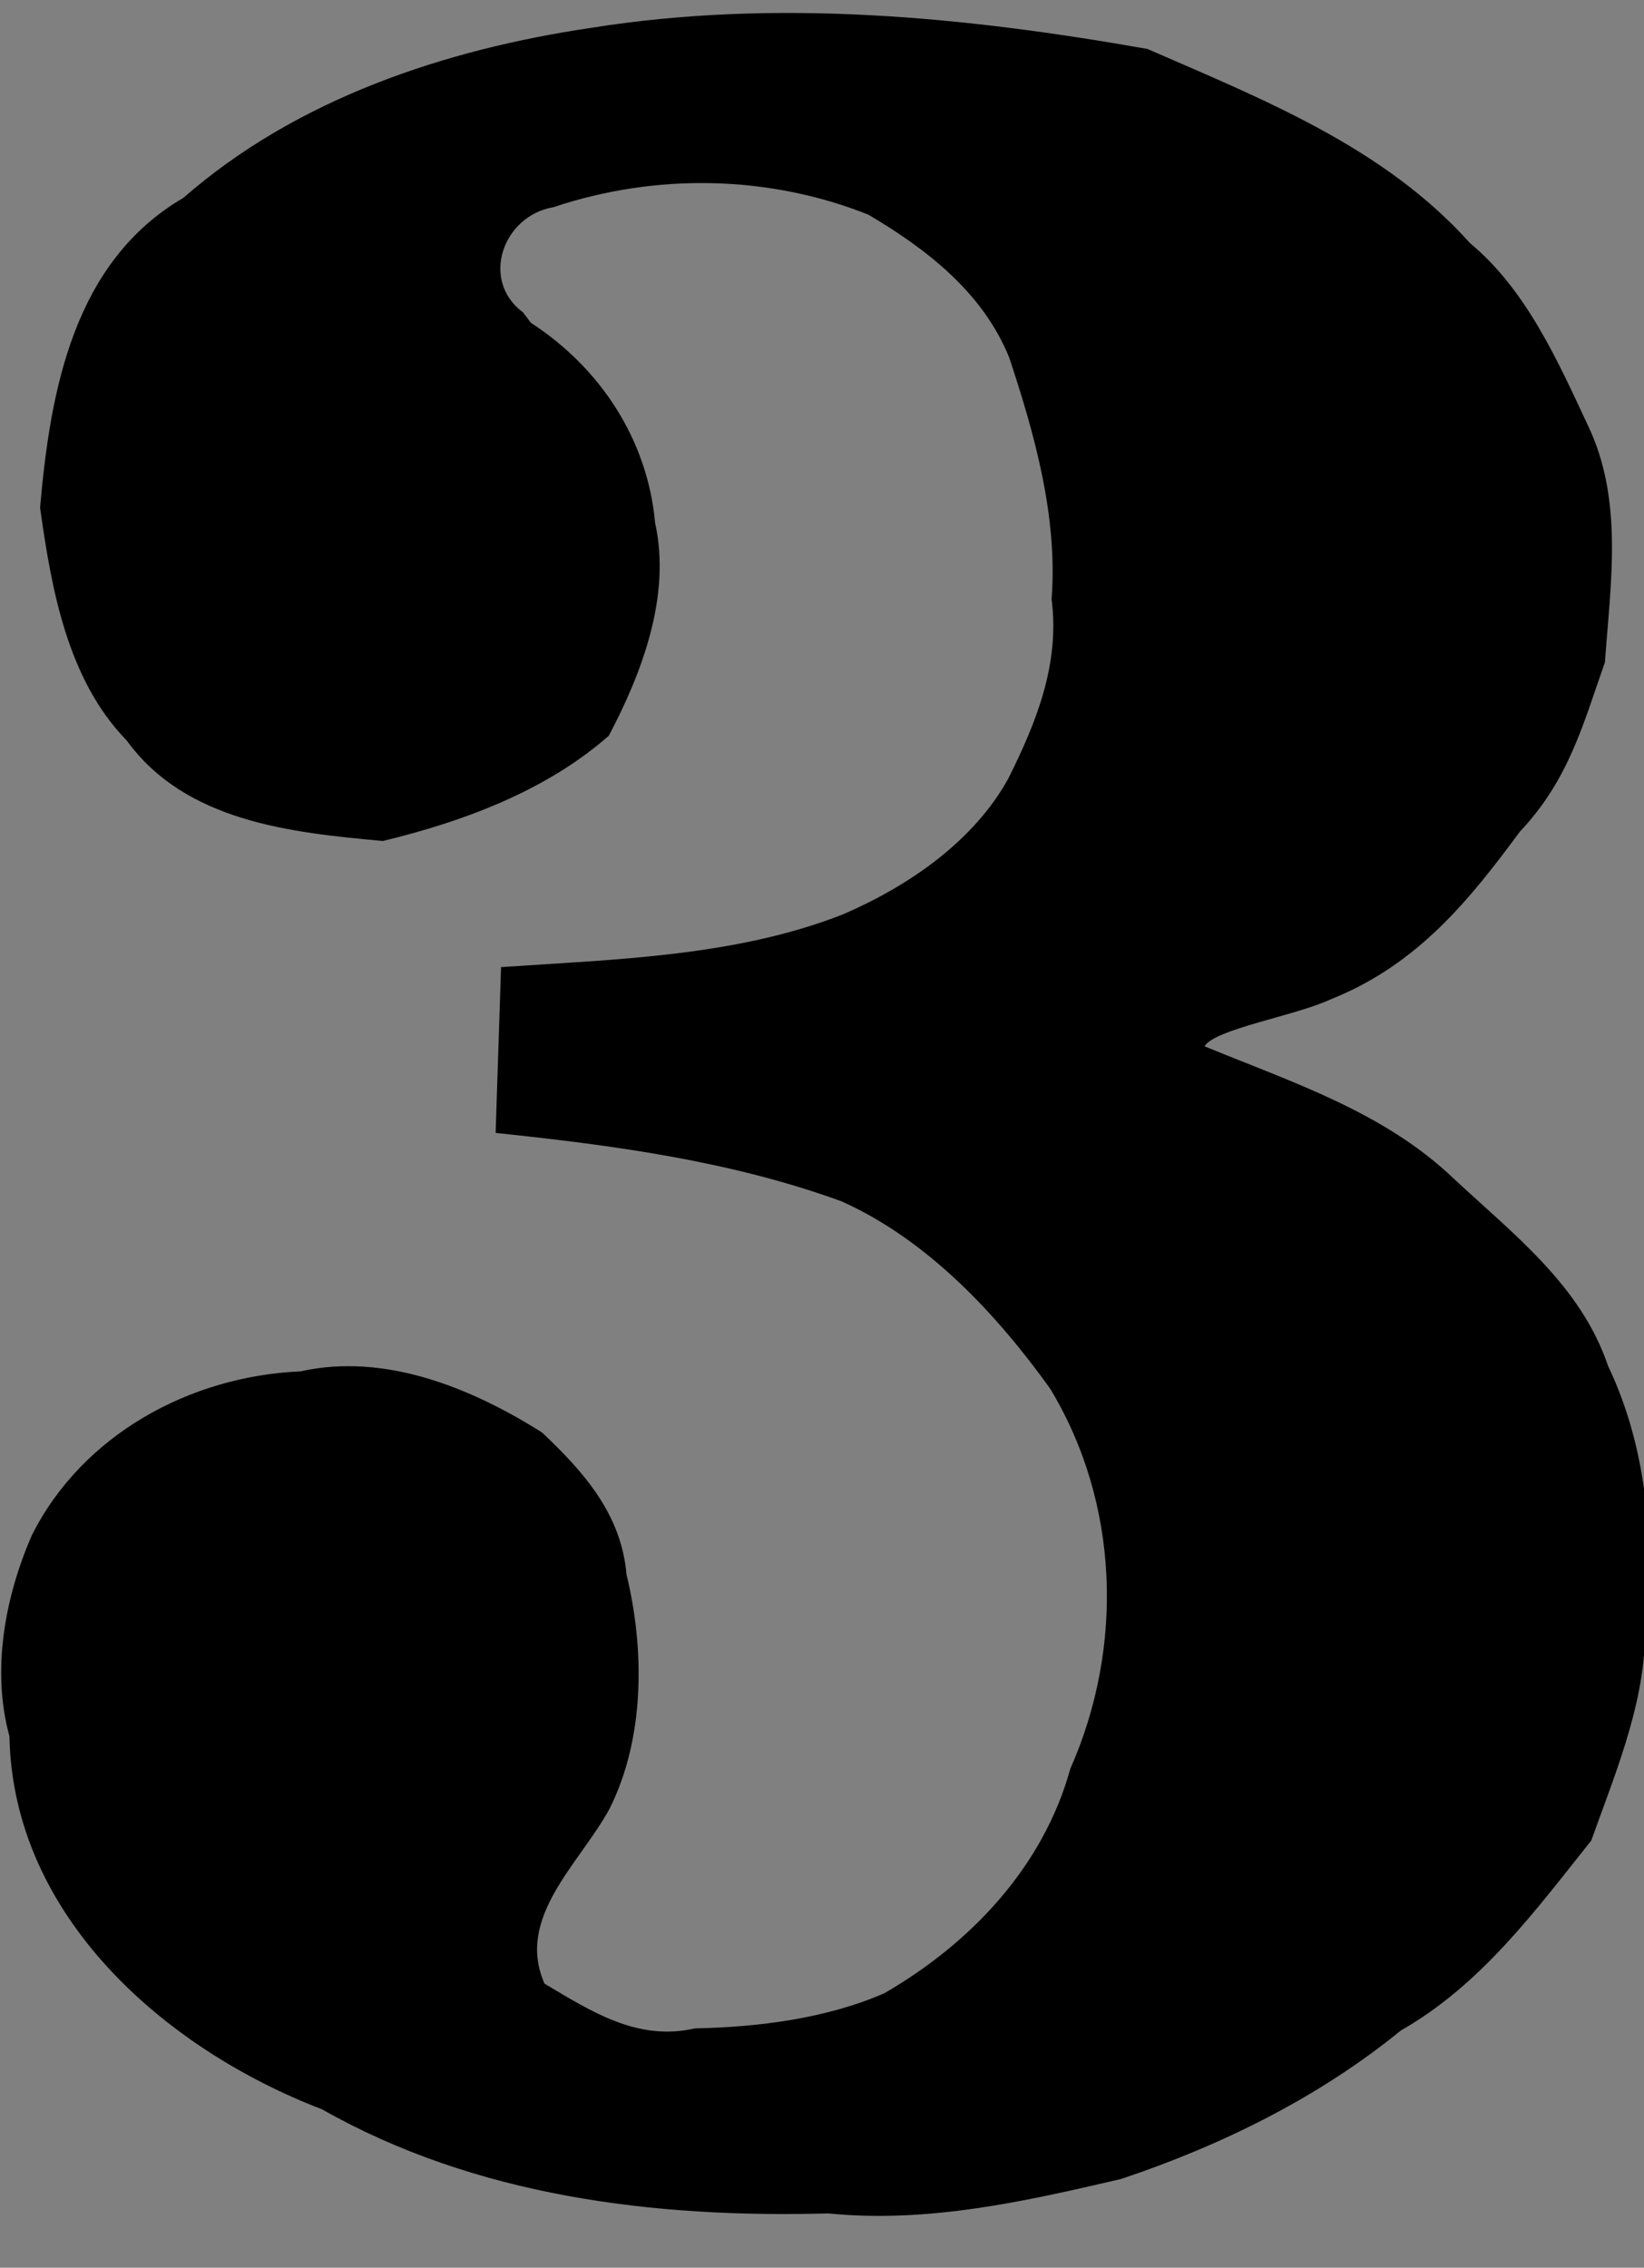 <?xml version="1.0" encoding="UTF-8" standalone="no"?>
<svg xmlns:dc="http://purl.org/dc/elements/1.1/" xmlns:cc="http://creativecommons.org/ns#" xmlns:rdf="http://www.w3.org/1999/02/22-rdf-syntax-ns#" xmlns:svg="http://www.w3.org/2000/svg" xmlns="http://www.w3.org/2000/svg" viewBox="0 0 50 68.972" height="68.972" width="50" id="svg10975" version="1.1">
  <rect x="0" y="0" width="50" height="68.972" fill="#808080" stroke="none"/>
  <defs id="defs10979"/>
  <path id="path11528" d="m 68.379,50.203 v -5.448 l 2.264,-2.688 2.618,-3.042 2.901,-3.396 1.839,-4.669 2.405,-6.084 2.122,-6.084 1.91,-8.065 1.061,-5.943 0.495,-4.174 23.63,-0.212 -0.141,2.971 -2.547,3.962 -3.467,4.952 -3.537,4.669 -4.386,5.731 -4.457,5.518 -6.367,6.65 -8.985,8.702 v 1.273 l 19.244,-0.212 0.071,-12.664 15.282,-15.565 1.132,-0.071 v 28.088 l 6.863,-0.141 v 6.084 l -7.075,0.212 -0.071,3.113 0.424,2.83 1.132,3.254 1.981,1.769 1.981,0.566 1.91,0.495 -0.071,4.74 -31.201,0.071 -0.142,-4.74 2.405,-0.212 1.627,-0.425 2.122,-1.415 0.778,-1.556 0.637,-2.618 0.212,-3.184 -0.071,-2.83 z" style="opacity:1;vector-effect:none;fill:#000000;fill-opacity:1;fill-rule:nonzero;stroke:none;stroke-width:3.78;stroke-linecap:butt;stroke-linejoin:miter;stroke-miterlimit:4;stroke-dasharray:none;stroke-dashoffset:0;stroke-opacity:1;paint-order:stroke fill markers"/>
  <rect y="0.423" x="-68.751" height="68.972" width="50" id="rect11532" style="opacity:1;vector-effect:none;fill:none;fill-opacity:1;fill-rule:nonzero;stroke:none;stroke-width:3.78;stroke-linecap:butt;stroke-linejoin:miter;stroke-miterlimit:4;stroke-dasharray:none;stroke-dashoffset:0;stroke-opacity:1;paint-order:stroke fill markers"/>
  <rect y="-187.508" x="26.418" height="66.944" width="50" id="rect11530" style="opacity:1;vector-effect:none;fill:none;fill-opacity:1;fill-rule:nonzero;stroke:none;stroke-width:3.78;stroke-linecap:butt;stroke-linejoin:miter;stroke-miterlimit:4;stroke-dasharray:none;stroke-dashoffset:0;stroke-opacity:1;paint-order:stroke fill markers"/>
  <path id="path11545" d="m 16.149,9.82 c 2.114,1.372 3.55,3.56 3.776,6.09 0.492,2.208 -0.404,4.564 -1.409,6.467 -1.911,1.681 -4.442,2.615 -6.872,3.201 -2.806,-0.256 -5.997,-0.586 -7.791,-3.057 -1.805,-1.851 -2.291,-4.617 -2.634,-7.081 0.308,-3.541 1.011,-7.469 4.359,-9.423 3.439,-3.009 7.949,-4.512 12.401,-5.17 5.623,-0.898 11.359,-0.343 16.918,0.642 3.514,1.532 7.195,2.984 9.812,5.906 1.708,1.418 2.664,3.571 3.583,5.539 1.091,2.268 0.691,4.801 0.519,7.211 -0.653,1.844 -1.085,3.563 -2.587,5.15 -1.512,2.048 -3.097,4.042 -5.752,5.099 -1.056,0.496 -3.539,0.906 -3.836,1.429 2.666,1.099 5.451,1.99 7.581,4.027 1.821,1.697 3.864,3.248 4.691,5.696 1.226,2.573 1.432,5.516 1.12,8.328 -0.067,2.108 -0.938,4.158 -1.631,6.104 -1.716,2.153 -3.354,4.388 -5.791,5.778 -2.507,2.044 -5.467,3.5 -8.511,4.517 -2.934,0.684 -5.87,1.349 -8.902,1.047 -5.296,0.145 -10.717,-0.514 -15.399,-3.166 -4.778,-1.833 -9.402,-5.868 -9.507,-11.346 -0.552,-2.018 -0.132,-4.252 0.685,-6.12 1.535,-3.054 4.812,-4.835 8.164,-4.978 2.573,-0.577 5.21,0.507 7.349,1.858 1.277,1.205 2.412,2.489 2.569,4.315 0.56,2.311 0.553,4.996 -0.513,7.124 -0.897,1.663 -2.874,3.306 -1.979,5.325 1.427,0.85 2.84,1.762 4.573,1.36 1.936,-0.037 4.005,-0.302 5.76,-1.068 2.633,-1.524 4.833,-3.845 5.657,-6.827 1.635,-3.694 1.5,-8.072 -0.615,-11.565 -1.639,-2.285 -3.741,-4.527 -6.338,-5.692 -3.379,-1.233 -6.964,-1.709 -10.525,-2.083 l 0.165,-5.043 c 3.484,-0.238 7.143,-0.322 10.406,-1.607 1.996,-0.863 3.965,-2.216 5.021,-4.128 0.863,-1.728 1.569,-3.49 1.317,-5.458 0.191,-2.499 -0.516,-5.014 -1.289,-7.346 -0.804,-1.982 -2.51,-3.3 -4.288,-4.348 -3.046,-1.211 -6.476,-1.264 -9.571,-0.226 -1.533,0.254 -2.247,2.222 -0.925,3.203 l 0.151,0.201 z" style="opacity:1;vector-effect:none;fill:#000000;fill-opacity:1;fill-rule:nonzero;stroke:none;stroke-width:3.78;stroke-linecap:butt;stroke-linejoin:miter;stroke-miterlimit:4;stroke-dasharray:none;stroke-dashoffset:0;stroke-opacity:1;paint-order:stroke fill markers"/>
  <path style="opacity:1;vector-effect:none;fill:#000000;fill-opacity:1;fill-rule:nonzero;stroke:none;stroke-width:3.78;stroke-linecap:butt;stroke-linejoin:miter;stroke-miterlimit:4;stroke-dasharray:none;stroke-dashoffset:0;stroke-opacity:1;paint-order:stroke fill markers" d="m -129.021,23.772 11.45,-21.846 16.044,0.069 V 56.437 l 0.146,1.595 0.656,1.387 1.094,0.694 1.313,0.694 2.188,0.832 1.386,0.277 0.365,0.416 -0.073,5.063 -32.818,-0.069 -0.073,-4.785 0.438,-0.694 0.948,-0.347 2.334,-0.347 1.532,-0.624 1.604,-1.318 0.438,-1.04 0.51,-34.954 -0.583,-0.555 -0.51,0.208 -3.792,3.052 -1.167,0.277 -3.136,-1.664 z" id="path12116-0"/>
  <path style="opacity:1;vector-effect:none;fill:#000000;fill-opacity:1;fill-rule:nonzero;stroke:none;stroke-width:3.78;stroke-linecap:butt;stroke-linejoin:miter;stroke-miterlimit:4;stroke-dasharray:none;stroke-dashoffset:0;stroke-opacity:1;paint-order:stroke fill markers" d="m -52.863,27.943 c -5.244,1.208 -11.651,-1.362 -13.191,-6.957 -1.674,-5.88 1.633,-12.314 6.508,-15.52 8.207,-5.615 19.107,-6.455 28.326,-3.072 4.937,1.232 8.697,5.392 10.834,9.907 1.06,3.943 1.161,8.209 0.26,12.185 -1.371,3.544 -4.848,5.477 -7.276,8.181 -6.686,5.868 -15.563,7.756 -23.261,11.757 -2.679,1.573 -5.169,3.53 -7.148,5.962 5.341,0.454 10.72,0.237 16.077,0.44 l 20.048,0.363 c 3.327,-1.24 3.353,-0.044 2.556,3.374 -1.087,4.295 -2.308,8.553 -3.452,12.832 h -46.167 c 1.177,-5.907 1.631,-12.42 5.763,-17.14 3.722,-5.195 8.569,-9.444 13.963,-12.756 3.087,-2.229 6.426,-4.229 9.221,-6.795 2.428,-3.645 5.213,-7.582 4.888,-12.222 0.338,-4.022 -0.392,-9.071 -4.286,-11.099 -4.455,-1.641 -9.639,-1.653 -14.001,0.28 -3.029,2.765 3.149,3.827 4.314,5.819 2.515,2.78 2.496,7.194 0.912,10.417 -1.099,1.873 -2.895,3.274 -4.887,4.043 z" id="path10970-2"/>
  <rect style="opacity:1;vector-effect:none;fill:none;fill-opacity:1;fill-rule:nonzero;stroke:none;stroke-width:3.78;stroke-linecap:butt;stroke-linejoin:miter;stroke-miterlimit:4;stroke-dasharray:none;stroke-dashoffset:0;stroke-opacity:1;paint-order:stroke fill markers" id="rect11530-0" width="50" height="66.944" x="487.672" y="27.024"/>
  <path transform="matrix(1.147,0,0,1.042,56.409,192.551)" d="m 108.501,-184.337 c -3.417,2.272 -7.649,0.892 -11.449,1.245 -7.734,-0.066 -15.468,-0.132 -23.202,-0.198 l -0.888,33.282 c 2.42,1.148 5.561,0.358 6.16,-2.553 1.093,-3.018 4.265,-4.281 7.249,-3.771 3.716,-0.218 6.253,2.418 7.926,5.461 2.798,3.773 3.267,8.659 3.301,13.224 0.215,3.111 -0.929,6.146 -2.188,8.901 -1.36,2.211 -3.527,3.857 -6.179,3.931 -2.273,0.549 -6.139,0.607 -6.713,-2.309 -0.399,-2.875 3.232,-3.25 3.995,-5.632 1.899,-3.841 0.519,-8.699 -2.396,-11.6 -2.862,-2.792 -8.135,-2.455 -10.21,1.138 -2.589,4.123 -2.63,9.404 -1.206,13.937 0.564,3.991 4.605,5.839 7.737,7.533 5.838,1.421 12.142,2.738 17.945,0.424 4.559,-2.137 8.493,-5.72 10.883,-10.208 1.597,-2.456 2.157,-4.3 2.733,-7.822 0.242,-3.811 0.254,-7.35 -0.602,-10.316 -0.641,-4.202 -3.742,-7.46 -6.797,-10.122 -3.166,-2.518 -7.462,-2.745 -11.334,-2.95 -5.149,-0.01 -10.714,0.609 -14.745,4.186 -1.434,-0.519 -1.482,-4.668 -1.151,-6.664 0.113,-2.58 2.078,-5.12 4.842,-4.582 8.01,0.032 16.038,0.173 24.051,-0.069 3.043,-0.442 3.16,-1.437 3.128,-6.479 -0.261,-2.537 0.995,-6.241 -0.695,-7.907 l -0.139,-0.058 -0.056,-0.024 z" id="path12798" style="opacity:1;vector-effect:none;fill:#000000;fill-opacity:1;fill-rule:nonzero;stroke:none;stroke-width:3.456;stroke-linecap:butt;stroke-linejoin:miter;stroke-miterlimit:4;stroke-dasharray:none;stroke-dashoffset:0;stroke-opacity:1;paint-order:stroke fill markers"/>
  <g style="stroke-width:4.915" transform="matrix(0.203,0,0,0.203,267.071,51.4)" id="g19220">
    <path style="opacity:1;vector-effect:none;fill:#000000;fill-opacity:1;fill-rule:nonzero;stroke:none;stroke-width:18.577;stroke-linecap:butt;stroke-linejoin:miter;stroke-miterlimit:4;stroke-dasharray:none;stroke-dashoffset:0;stroke-opacity:1;paint-order:stroke fill markers" d="m 346.431,10.336 c 5.713,-2.103 10.783,-5.608 15.856,-8.975 3.681,-2.444 7.437,-4.865 10.471,-8.077 2.692,-2.851 4.748,-6.264 6.282,-9.872 2.922,-6.871 3.972,-14.39 4.487,-21.839 0.472,-6.822 0.502,-13.803 -1.496,-20.343 -1.713,-5.608 -4.847,-10.663 -8.077,-15.556 -3.995,-6.051 -8.253,-12.037 -13.761,-16.753 -5.961,-5.103 -13.154,-8.523 -20.343,-11.667 -7.812,-3.417 -15.748,-6.587 -23.933,-8.975 -10.009,-2.92 -20.388,-4.659 -30.814,-4.787 -11.087,-0.135 -22.139,1.549 -32.908,4.188 -15.617,3.828 -30.832,9.728 -44.276,18.548 -8.307,5.45 -15.87,11.965 -23.036,18.847 -10.038,9.642 -19.399,20.115 -26.625,32.01 -5.738,9.445 -10.074,19.696 -13.462,30.215 -5.362,16.647 -8.377,34.008 -9.573,51.456 -0.88,12.843 -0.782,25.743 0,38.592 1.04,17.092 3.311,34.201 8.377,50.559 5.37,17.342 13.867,33.695 24.831,48.165 9.467,12.495 20.843,23.652 34.105,32.01 10.508,6.622 22.111,11.433 34.105,14.659 35.543,9.561 74.798,4.717 106.801,-13.462 22.531,-12.799 41.667,-32.429 51.157,-56.542 7.173,-18.225 8.568,-39.061 1.795,-57.439 C 391.35,81.619 382.035,69.78 370.962,60.296 360.995,51.76 349.511,44.973 337.157,40.552 323.888,35.803 309.626,33.804 295.573,34.867 c -18.822,1.424 -36.757,8.198 -55.046,12.864 -2.863,0.731 -5.746,1.411 -8.676,1.795 -2.082,0.273 -4.227,0.39 -6.255,-0.151 -1.014,-0.27 -1.99,-0.707 -2.832,-1.334 -0.842,-0.627 -1.546,-1.449 -1.982,-2.405 -0.715,-1.568 -0.667,-3.364 -0.598,-5.086 0.57,-14.329 1.627,-28.671 4.188,-42.78 3.116,-17.168 8.446,-33.896 15.257,-49.96 2.282,-5.383 4.748,-10.724 8.043,-15.554 3.296,-4.829 7.474,-9.155 12.599,-11.969 2.553,-1.402 5.302,-2.41 8.077,-3.291 2.527,-0.802 5.127,-1.507 7.778,-1.496 3.234,0.014 6.364,1.092 9.573,1.496 1.053,0.132 2.118,0.193 3.155,0.42 1.037,0.228 2.063,0.639 2.828,1.375 0.627,0.603 1.049,1.396 1.315,2.225 0.267,0.829 0.387,1.697 0.479,2.562 0.304,2.828 0.308,5.8 -0.897,8.377 -0.974,2.083 -2.661,3.74 -3.889,5.684 -1.541,2.439 -2.326,5.27 -2.992,8.077 -1.281,5.402 -2.198,10.906 -2.393,16.454 -0.252,7.138 0.725,14.399 3.59,20.941 3.677,8.398 10.322,15.257 17.95,20.343 6.067,4.046 12.86,7.083 20.027,8.433 7.166,1.349 14.714,0.968 21.557,-1.552 z" id="path19203" transform="translate(-448.465,-148.924)"/>
    <path style="opacity:1;vector-effect:none;fill:#ffffff;fill-opacity:1;fill-rule:nonzero;stroke:none;stroke-width:18.577;stroke-linecap:butt;stroke-linejoin:miter;stroke-miterlimit:4;stroke-dasharray:none;stroke-dashoffset:0;stroke-opacity:1;paint-order:stroke fill markers" d="m 250.998,194.022 c -3.848,-3.186 -6.822,-7.314 -9.274,-11.667 -3.791,-6.731 -6.416,-14.068 -8.377,-21.54 -3.042,-11.59 -4.52,-23.654 -3.59,-35.6 0.858,-11.026 3.744,-21.798 7.18,-32.31 1.357,-4.15 2.81,-8.291 4.873,-12.138 2.064,-3.847 4.772,-7.414 8.29,-10 4.824,-3.547 10.84,-5.038 16.753,-5.983 7.214,-1.153 14.9,-1.55 21.54,1.496 6.725,3.085 11.492,9.319 14.958,15.856 5.76,10.863 8.651,23.066 9.872,35.301 1.192,11.941 0.841,24.026 -0.897,35.9 -1.735,11.853 -5.04,23.886 -12.565,33.207 -4.4,5.45 -10.19,9.819 -16.753,12.266 -5.294,1.974 -11.073,2.683 -16.668,1.898 -5.595,-0.786 -10.99,-3.081 -15.342,-6.684 z" id="path19207" transform="translate(-448.465,-148.924)"/>
  </g>
  <g style="stroke-width:4.915" transform="matrix(-0.203,0,0,-0.203,398.71,13.39)" id="g19220-4">
    <path style="opacity:1;vector-effect:none;fill:#000000;fill-opacity:1;fill-rule:nonzero;stroke:none;stroke-width:18.577;stroke-linecap:butt;stroke-linejoin:miter;stroke-miterlimit:4;stroke-dasharray:none;stroke-dashoffset:0;stroke-opacity:1;paint-order:stroke fill markers" d="m 346.431,10.336 c 5.713,-2.103 10.783,-5.608 15.856,-8.975 3.681,-2.444 7.437,-4.865 10.471,-8.077 2.692,-2.851 4.748,-6.264 6.282,-9.872 2.922,-6.871 3.972,-14.39 4.487,-21.839 0.472,-6.822 0.502,-13.803 -1.496,-20.343 -1.713,-5.608 -4.847,-10.663 -8.077,-15.556 -3.995,-6.051 -8.253,-12.037 -13.761,-16.753 -5.961,-5.103 -13.154,-8.523 -20.343,-11.667 -7.812,-3.417 -15.748,-6.587 -23.933,-8.975 -10.009,-2.92 -20.388,-4.659 -30.814,-4.787 -11.087,-0.135 -22.139,1.549 -32.908,4.188 -15.617,3.828 -30.832,9.728 -44.276,18.548 -8.307,5.45 -15.87,11.965 -23.036,18.847 -10.038,9.642 -19.399,20.115 -26.625,32.01 -5.738,9.445 -10.074,19.696 -13.462,30.215 -5.362,16.647 -8.377,34.008 -9.573,51.456 -0.88,12.843 -0.782,25.743 0,38.592 1.04,17.092 3.311,34.201 8.377,50.559 5.37,17.342 13.867,33.695 24.831,48.165 9.467,12.495 20.843,23.652 34.105,32.01 10.508,6.622 22.111,11.433 34.105,14.659 35.543,9.561 74.798,4.717 106.801,-13.462 22.531,-12.799 41.667,-32.429 51.157,-56.542 7.173,-18.225 8.568,-39.061 1.795,-57.439 C 391.35,81.619 382.035,69.78 370.962,60.296 360.995,51.76 349.511,44.973 337.157,40.552 323.888,35.803 309.626,33.804 295.573,34.867 c -18.822,1.424 -36.757,8.198 -55.046,12.864 -2.863,0.731 -5.746,1.411 -8.676,1.795 -2.082,0.273 -4.227,0.39 -6.255,-0.151 -1.014,-0.27 -1.99,-0.707 -2.832,-1.334 -0.842,-0.627 -1.546,-1.449 -1.982,-2.405 -0.715,-1.568 -0.667,-3.364 -0.598,-5.086 0.57,-14.329 1.627,-28.671 4.188,-42.78 3.116,-17.168 8.446,-33.896 15.257,-49.96 2.282,-5.383 4.748,-10.724 8.043,-15.554 3.296,-4.829 7.474,-9.155 12.599,-11.969 2.553,-1.402 5.302,-2.41 8.077,-3.291 2.527,-0.802 5.127,-1.507 7.778,-1.496 3.234,0.014 6.364,1.092 9.573,1.496 1.053,0.132 2.118,0.193 3.155,0.42 1.037,0.228 2.063,0.639 2.828,1.375 0.627,0.603 1.049,1.396 1.315,2.225 0.267,0.829 0.387,1.697 0.479,2.562 0.304,2.828 0.308,5.8 -0.897,8.377 -0.974,2.083 -2.661,3.74 -3.889,5.684 -1.541,2.439 -2.326,5.27 -2.992,8.077 -1.281,5.402 -2.198,10.906 -2.393,16.454 -0.252,7.138 0.725,14.399 3.59,20.941 3.677,8.398 10.322,15.257 17.95,20.343 6.067,4.046 12.86,7.083 20.027,8.433 7.166,1.349 14.714,0.968 21.557,-1.552 z" id="path19203-0" transform="translate(-448.465,-148.924)"/>
    <path style="opacity:1;vector-effect:none;fill:#ffffff;fill-opacity:1;fill-rule:nonzero;stroke:none;stroke-width:18.577;stroke-linecap:butt;stroke-linejoin:miter;stroke-miterlimit:4;stroke-dasharray:none;stroke-dashoffset:0;stroke-opacity:1;paint-order:stroke fill markers" d="m 250.998,194.022 c -3.848,-3.186 -6.822,-7.314 -9.274,-11.667 -3.791,-6.731 -6.416,-14.068 -8.377,-21.54 -3.042,-11.59 -4.52,-23.654 -3.59,-35.6 0.858,-11.026 3.744,-21.798 7.18,-32.31 1.357,-4.15 2.81,-8.291 4.873,-12.138 2.064,-3.847 4.772,-7.414 8.29,-10 4.824,-3.547 10.84,-5.038 16.753,-5.983 7.214,-1.153 14.9,-1.55 21.54,1.496 6.725,3.085 11.492,9.319 14.958,15.856 5.76,10.863 8.651,23.066 9.872,35.301 1.192,11.941 0.841,24.026 -0.897,35.9 -1.735,11.853 -5.04,23.886 -12.565,33.207 -4.4,5.45 -10.19,9.819 -16.753,12.266 -5.294,1.974 -11.073,2.683 -16.668,1.898 -5.595,-0.786 -10.99,-3.081 -15.342,-6.684 z" id="path19207-0" transform="translate(-448.465,-148.924)"/>
  </g>
  <path id="path19249" d="m 275.673,-2.605 -4.368,19.713 0.708,0.944 0.827,0.118 1.298,-0.944 1.653,-2.597 c 0,0 40.765,-1.338 38.719,0.59 -2.046,1.928 -3.974,3.463 -6.138,5.784 -2.164,2.321 -4.801,4.801 -6.492,6.965 -1.692,2.164 -3.502,4.053 -5.076,6.492 -1.574,2.439 -3.03,4.289 -4.722,7.319 -1.692,3.03 -3.856,6.178 -5.076,9.089 -1.22,2.912 -3.109,5.942 -3.659,8.736 -0.512,2.597 -1.4,7.098 -1.536,7.791 h 23.628 c 0.083,-3.64 -0.404,-6.471 0.455,-11.214 0.905,-4.997 1.731,-12.355 2.715,-14.992 0.984,-2.637 1.771,-5.941 2.951,-7.909 1.181,-1.968 2.046,-3.856 3.541,-5.902 1.495,-2.046 3.462,-4.092 4.486,-6.138 1.023,-2.046 3.069,-6.138 3.069,-6.138 l 3.423,-17.352 z" style="opacity:1;vector-effect:none;fill:#000000;fill-opacity:1;fill-rule:nonzero;stroke:none;stroke-width:3.78;stroke-linecap:butt;stroke-linejoin:miter;stroke-miterlimit:4;stroke-dasharray:none;stroke-dashoffset:0;stroke-opacity:1;paint-order:stroke fill markers"/>
  <g style="stroke-width:4.819" transform="matrix(0.209,0,0,0.206,49.252,308.008)" id="g19285">
    <g style="stroke-width:4.819" id="g19270" transform="translate(434.926,-8.462)">
      <path id="path19254" d="m 1078.183,-1501.035 c 11.558,-1.036 23.244,-0.632 34.703,1.197 13.117,2.094 25.881,6.039 38.293,10.77 11.842,4.513 23.641,9.904 32.908,18.548 9.482,8.845 15.851,20.823 18.548,33.506 2.734,12.855 1.765,26.424 -2.393,38.891 -4.253,12.753 -11.754,24.289 -20.941,34.105 -3.672,3.924 -7.628,7.598 -11.966,10.77 -2.065,1.51 -4.233,2.921 -5.983,4.787 -0.484,0.516 -0.936,1.069 -1.261,1.697 -0.325,0.628 -0.518,1.338 -0.459,2.042 0.047,0.568 0.257,1.115 0.564,1.595 0.307,0.479 0.711,0.893 1.156,1.247 1.545,1.23 3.525,1.729 5.385,2.393 8.784,3.139 15.44,10.295 21.54,17.352 7.334,8.485 14.483,17.324 19.146,27.523 5.602,12.252 7.367,26.089 5.983,39.489 -1.9,18.398 -9.688,36.059 -21.54,50.259 -9.629,11.537 -21.855,20.813 -35.301,27.523 -15.665,7.817 -32.89,12.17 -50.259,14.36 -22.867,2.883 -46.198,2.084 -68.808,-2.393 -19.199,-3.802 -38.179,-10.412 -53.849,-22.138 -15.386,-11.513 -27.329,-28.317 -30.515,-47.268 -2.828,-16.819 1.404,-34.434 10.172,-49.063 7.373,-12.303 17.782,-22.589 29.318,-31.113 6.733,-4.975 14.025,-9.454 22.138,-11.518 4.763,-1.212 9.744,-1.562 14.63,-1.03 0.288,0.142 0.644,0.136 0.926,-0.017 0.189,-0.102 0.343,-0.265 0.441,-0.456 0.099,-0.191 0.142,-0.408 0.134,-0.623 -0.018,-0.429 -0.244,-0.833 -0.563,-1.121 -0.318,-0.288 -0.721,-0.469 -1.136,-0.582 -0.414,-0.112 -0.843,-0.16 -1.27,-0.21 -4.864,-0.569 -9.697,-1.494 -14.36,-2.992 -13.93,-4.475 -25.93,-14.019 -34.703,-25.728 -8.69,-11.598 -14.38,-25.305 -17.351,-39.489 -2.563,-12.236 -3.111,-25.157 0.598,-37.096 5.099,-16.412 17.742,-29.479 31.711,-39.489 20.634,-14.786 45.258,-24.291 70.602,-25.728 4.582,-0.26 9.179,-0.26 13.761,0 z" style="opacity:1;vector-effect:none;fill:#000000;fill-opacity:1;fill-rule:nonzero;stroke:none;stroke-width:18.212;stroke-linecap:butt;stroke-linejoin:miter;stroke-miterlimit:4;stroke-dasharray:none;stroke-dashoffset:0;stroke-opacity:1;paint-order:stroke fill markers"/>
      <path id="path19258" d="m 1109.894,-1365.813 c -4.311,-0.199 -8.466,-1.752 -12.252,-3.823 -3.786,-2.072 -7.259,-4.66 -10.804,-7.122 -9.435,-6.551 -19.453,-12.24 -28.786,-18.935 -8.685,-6.23 -16.834,-13.407 -22.948,-22.174 -4.436,-6.362 -7.811,-13.784 -7.778,-21.54 0.032,-7.615 3.473,-15.079 8.975,-20.343 4.499,-4.305 10.248,-7.156 16.238,-8.855 5.991,-1.699 12.241,-2.293 18.464,-2.513 10.617,-0.375 21.291,0.324 31.711,2.393 11.495,2.282 22.803,6.309 32.31,13.163 7.279,5.249 13.536,12.358 16.155,20.941 2.717,8.906 1.318,18.558 -1.197,27.523 -2.107,7.511 -4.992,14.832 -8.975,21.54 -3.493,5.883 -7.934,11.372 -13.761,14.958 -3.297,2.029 -6.978,3.407 -10.77,4.188 -2.163,0.446 -4.375,0.7 -6.582,0.598 z" style="opacity:1;vector-effect:none;fill:#ffffff;fill-opacity:1;fill-rule:nonzero;stroke:none;stroke-width:18.212;stroke-linecap:butt;stroke-linejoin:miter;stroke-miterlimit:4;stroke-dasharray:none;stroke-dashoffset:0;stroke-opacity:1;paint-order:stroke fill markers"/>
      <path id="path19262" d="m 1047.668,-1311.964 c -1.878,-0.37 -3.843,-0.204 -5.675,0.352 -1.832,0.556 -3.535,1.492 -5.069,2.637 -3.069,2.289 -5.441,5.367 -7.804,8.379 -6.087,7.76 -12.411,15.397 -17.351,23.933 -5.076,8.77 -8.66,18.592 -8.975,28.72 -0.374,12.027 3.977,24.01 11.368,33.506 8.3,10.663 20.188,18.177 32.908,22.736 13.168,4.72 27.304,6.439 41.285,5.983 11.447,-0.374 23.192,-2.313 32.908,-8.377 9.355,-5.839 16.237,-15.273 19.745,-25.728 1.465,-4.368 2.376,-8.947 2.377,-13.554 0,-4.607 -0.924,-9.246 -2.976,-13.371 -1.728,-3.473 -4.204,-6.508 -6.582,-9.573 -3.477,-4.482 -6.799,-9.111 -10.77,-13.163 -6.529,-6.663 -14.613,-11.568 -22.736,-16.155 -9.012,-5.089 -18.194,-9.879 -27.523,-14.36 -6.907,-4.105 -14.112,-7.708 -21.54,-10.77 -1.168,-0.482 -2.35,-0.952 -3.59,-1.197 z" style="opacity:1;vector-effect:none;fill:#ffffff;fill-opacity:1;fill-rule:nonzero;stroke:none;stroke-width:18.212;stroke-linecap:butt;stroke-linejoin:miter;stroke-miterlimit:4;stroke-dasharray:none;stroke-dashoffset:0;stroke-opacity:1;paint-order:stroke fill markers"/>
    </g>
    <path style="opacity:1;vector-effect:none;fill:#000000;fill-opacity:1;fill-rule:nonzero;stroke:none;stroke-width:18.212;stroke-linecap:butt;stroke-linejoin:miter;stroke-miterlimit:4;stroke-dasharray:none;stroke-dashoffset:0;stroke-opacity:1;paint-order:stroke fill markers" d="m 1454.231,-1332.606 c 5.347,-2.481 -2.475,-12.561 2.875,-14.329 3.438,-1.136 12.14,-3.01 13.555,0.71 1.562,4.105 3.468,10.571 0.473,13.768 -3.86,4.121 -10.473,3.162 -14.701,-0.197 0,0 -1.014,-0.115 -1.014,-0.115 0,0 -1.188,0.162 -1.188,0.162 z" id="path19276"/>
  </g>
  <g style="stroke-width:5.114" transform="matrix(0.19,0,0,0.201,243.692,119.488)" id="g19315">
    <path style="opacity:1;vector-effect:none;fill:#000000;fill-opacity:1;fill-rule:nonzero;stroke:none;stroke-width:19.327;stroke-linecap:butt;stroke-linejoin:miter;stroke-miterlimit:4;stroke-dasharray:none;stroke-dashoffset:0;stroke-opacity:1;paint-order:stroke fill markers" d="m 1257.681,-548.5 c -9.616,13.916 -16.793,29.424 -22.138,45.473 -7.766,23.318 -11.713,47.835 -12.565,72.397 -1.011,29.155 2.452,58.929 14.36,85.561 15.416,34.476 45.005,62.231 80.176,75.987 30.995,12.123 66.552,13.369 97.527,1.197 37.386,-14.692 65.629,-47.758 80.774,-84.962 16.93,-41.589 18.802,-88.701 7.778,-132.23 -9.778,-38.607 -30.4,-75.599 -62.824,-98.724 -22.971,-16.383 -51.39,-25.18 -79.577,-23.933 -20.579,0.91 -40.853,7.091 -58.66,17.447 -17.807,10.356 -33.141,24.841 -44.851,41.788 z" id="path19291"/>
    <path transform="translate(0.517,-0.276)" style="opacity:1;vector-effect:none;fill:#ffffff;fill-opacity:1;fill-rule:nonzero;stroke:none;stroke-width:19.327;stroke-linecap:butt;stroke-linejoin:miter;stroke-miterlimit:4;stroke-dasharray:none;stroke-dashoffset:0;stroke-opacity:1;paint-order:stroke fill markers" d="m 1367.174,-577.22 c 8.695,0.293 16.838,4.974 22.736,11.368 9.429,10.221 13.483,24.178 16.753,37.695 13.865,57.305 18.927,117.533 7.18,175.309 -3.842,18.896 -9.905,38.217 -23.335,52.054 -2.962,3.052 -6.268,5.806 -9.994,7.856 -3.727,2.05 -7.893,3.381 -12.144,3.512 -6.143,0.19 -12.144,-2.122 -17.351,-5.385 -12.897,-8.081 -21.402,-21.717 -26.925,-35.9 -9.569,-24.573 -11.348,-51.419 -11.966,-77.782 -0.751,-31.982 0.057,-64.093 4.787,-95.732 2.941,-19.677 7.702,-39.807 19.745,-55.644 3.681,-4.841 8.04,-9.236 13.218,-12.426 5.178,-3.19 11.219,-5.131 17.297,-4.926 z" id="path19287"/>
  </g>
</svg>